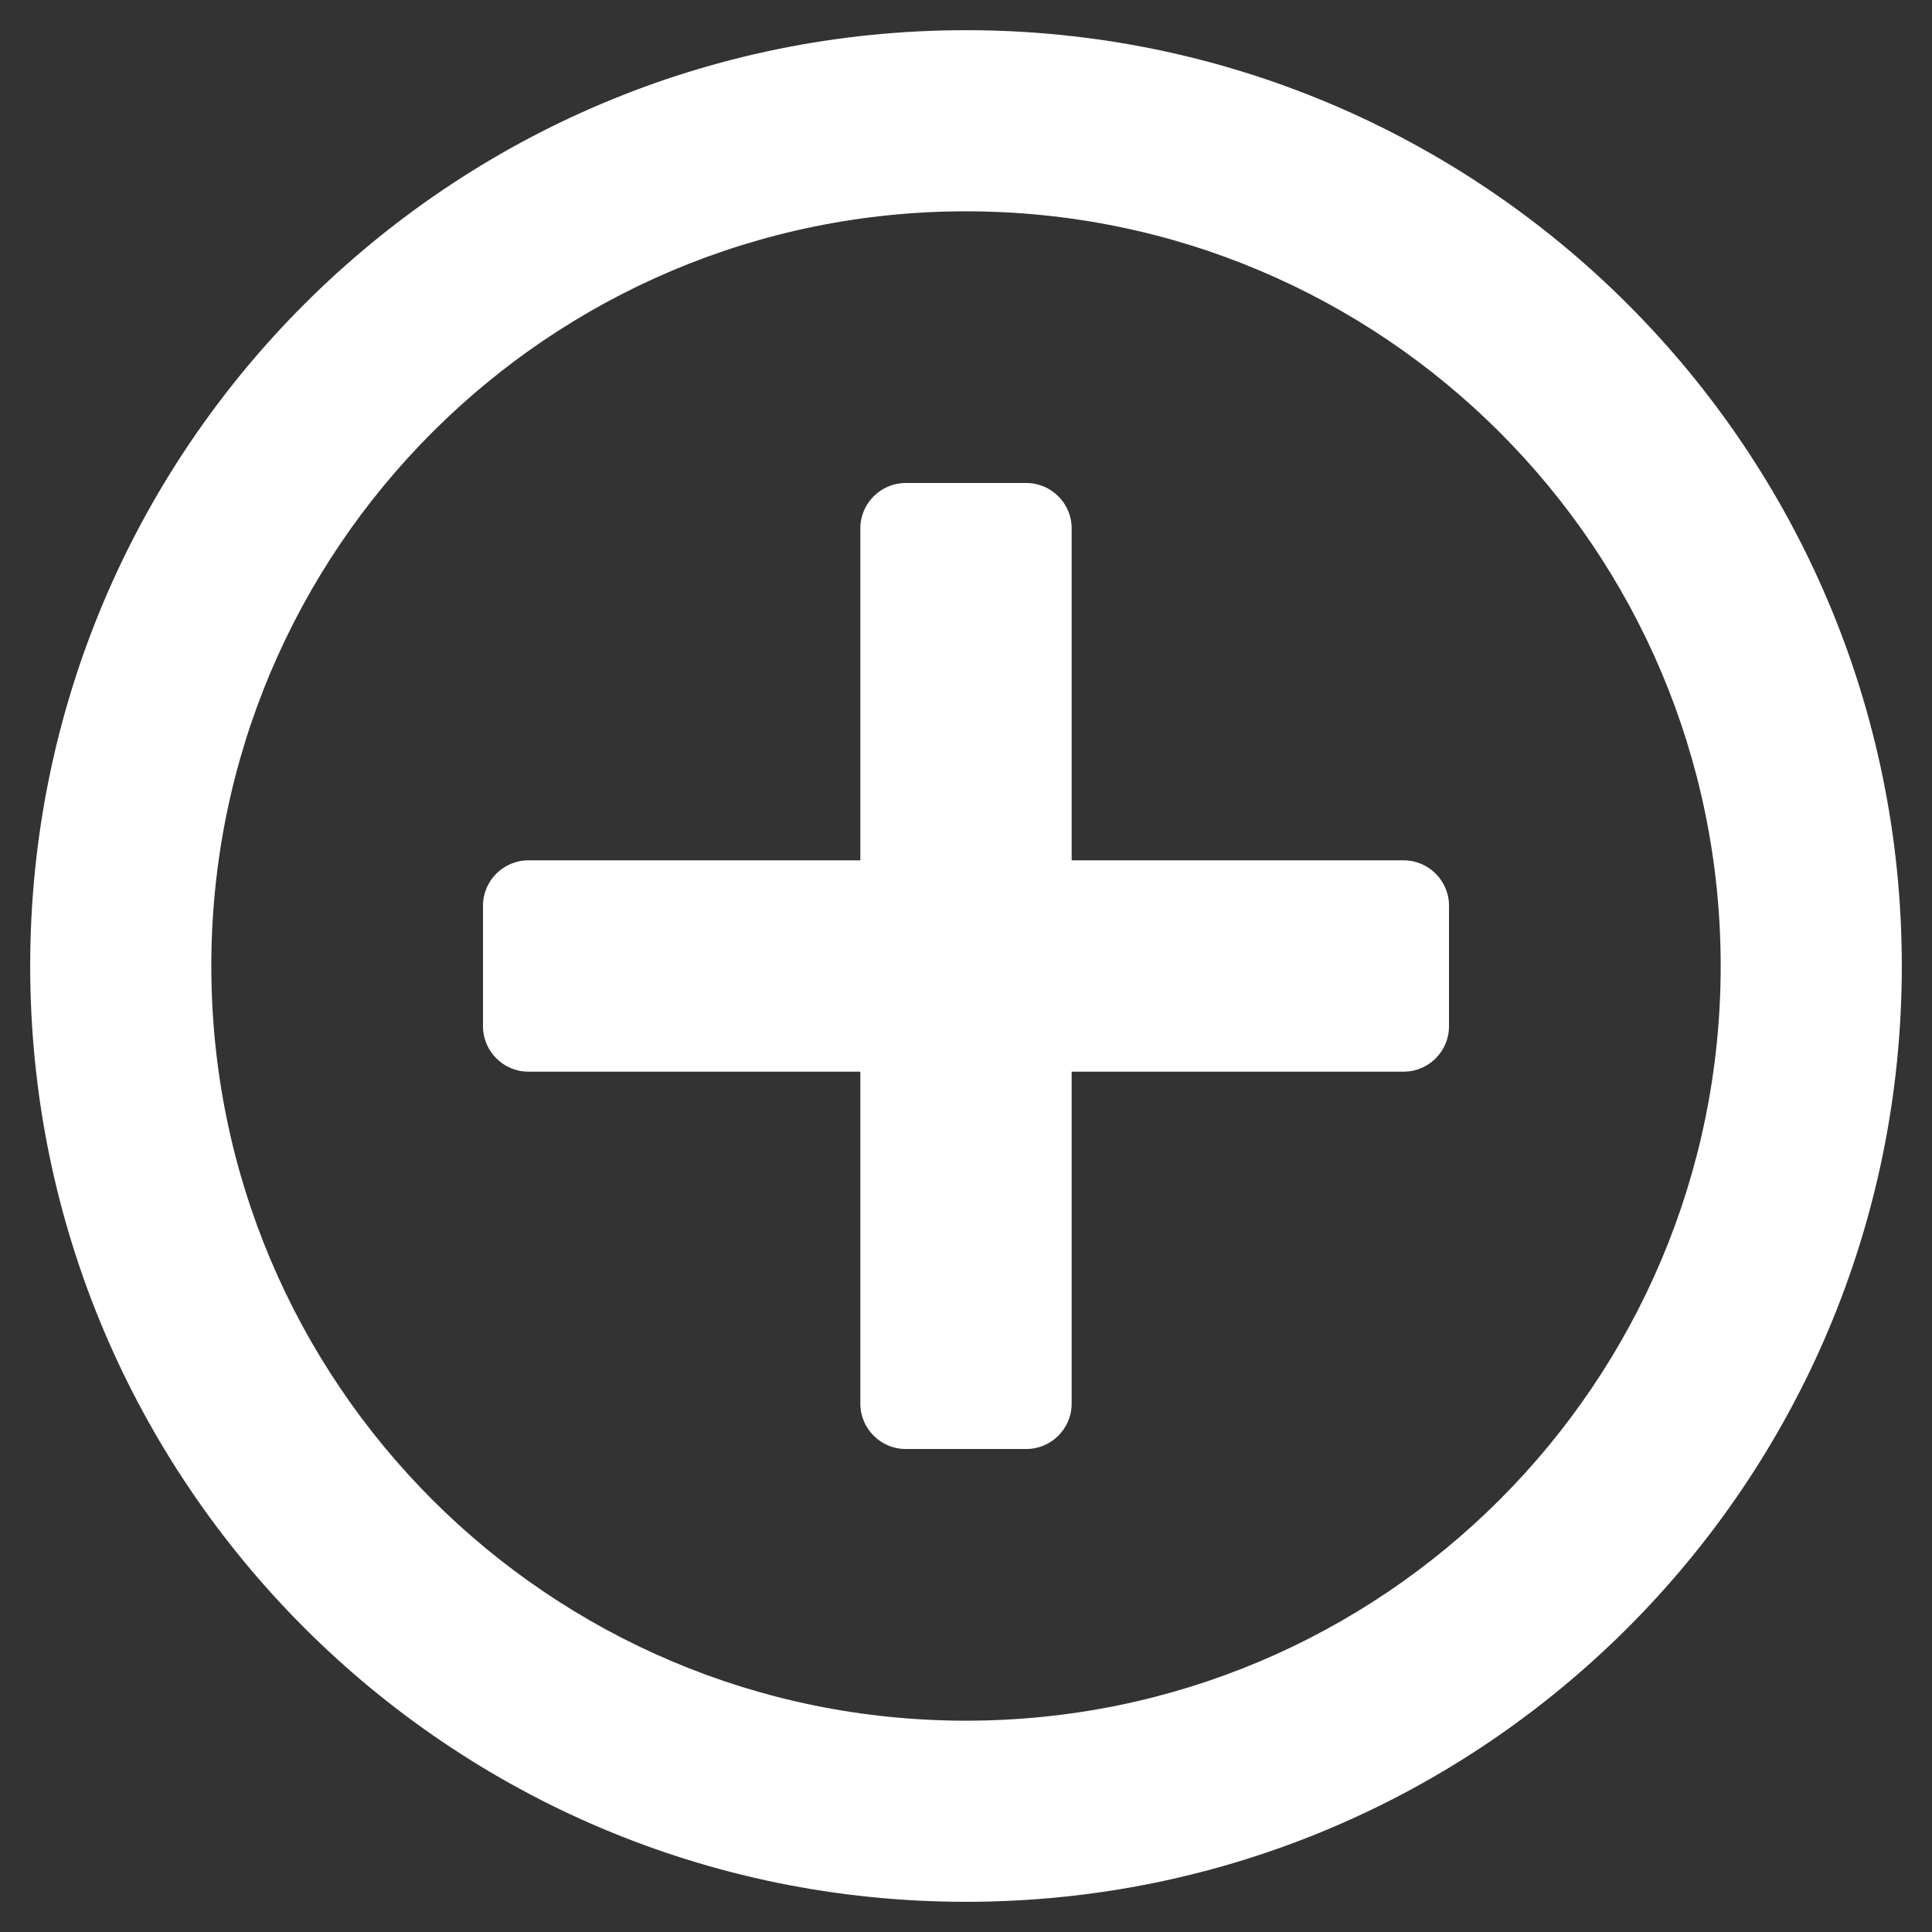 <svg width="16" height="16" viewBox="0 0 16 16" fill="none" xmlns="http://www.w3.org/2000/svg">
  <rect x="0" y="0" width="16" height="16" fill="#333333" stroke="none"/>
  <path d="M12 7.5V8.5C12 8.706 11.831 8.875 11.625 8.875H8.875V11.625C8.875 11.831 8.706 12 8.5 12H7.5C7.294 12 7.125 11.831 7.125 11.625V8.875H4.375C4.169 8.875 4 8.706 4 8.5V7.5C4 7.294 4.169 7.125 4.375 7.125H7.125V4.375C7.125 4.169 7.294 4 7.5 4H8.5C8.706 4 8.875 4.169 8.875 4.375V7.125H11.625C11.831 7.125 12 7.294 12 7.5ZM15.75 8C15.75 12.281 12.281 15.75 8 15.75C3.719 15.75 0.25 12.281 0.25 8C0.25 3.719 3.719 0.25 8 0.25C12.281 0.25 15.75 3.719 15.75 8ZM14.25 8C14.25 4.547 11.453 1.75 8 1.75C4.547 1.75 1.75 4.547 1.75 8C1.75 11.453 4.547 14.25 8 14.25C11.453 14.25 14.25 11.453 14.25 8Z" fill="white"/>
</svg>
